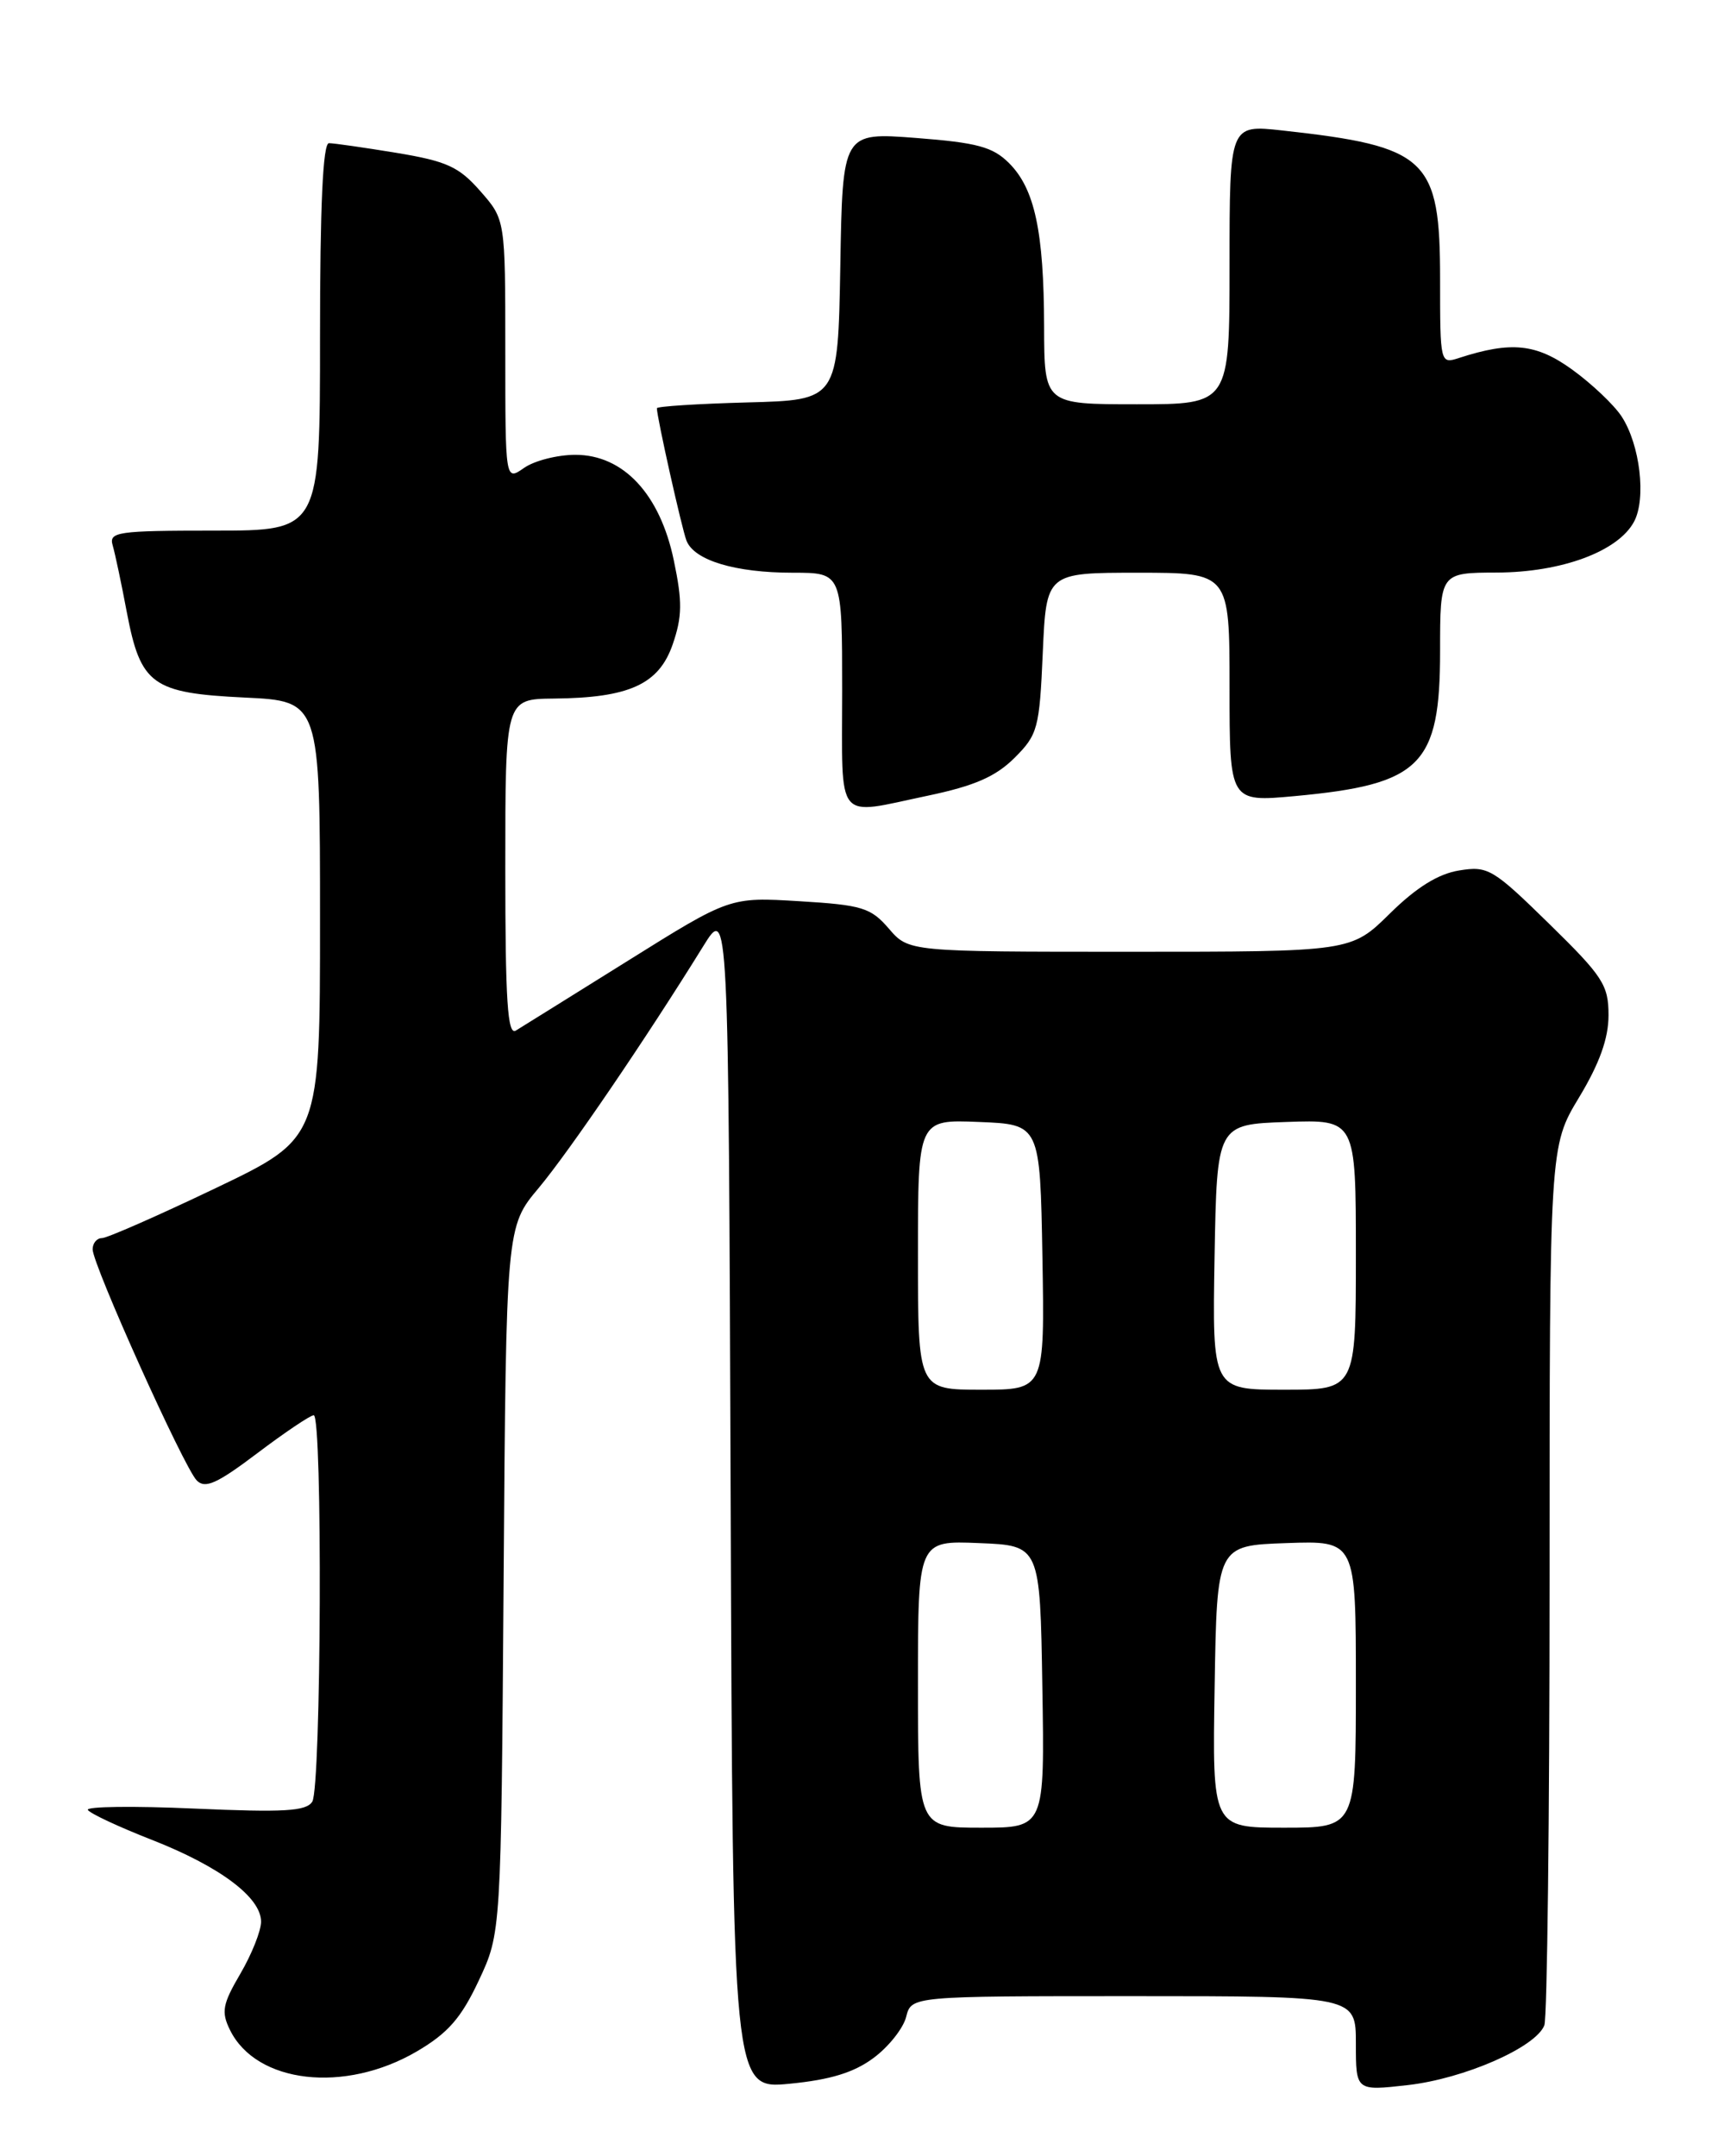 <?xml version="1.0" encoding="UTF-8" standalone="no"?>
<!DOCTYPE svg PUBLIC "-//W3C//DTD SVG 1.1//EN" "http://www.w3.org/Graphics/SVG/1.1/DTD/svg11.dtd" >
<svg xmlns="http://www.w3.org/2000/svg" xmlns:xlink="http://www.w3.org/1999/xlink" version="1.1" viewBox="0 0 204 256">
 <g >
 <path fill="currentColor"
d=" M 103.74 244.33 C 105.53 243.00 107.26 240.81 107.60 239.46 C 108.22 237.00 108.22 237.00 134.61 237.00 C 161.00 237.00 161.00 237.00 161.00 242.63 C 161.00 248.26 161.00 248.26 167.17 247.56 C 173.86 246.80 182.37 243.08 183.38 240.46 C 183.72 239.57 184.00 215.72 184.00 187.47 C 184.00 136.10 184.00 136.10 187.50 130.30 C 189.93 126.27 191.00 123.29 191.00 120.54 C 191.00 116.95 190.34 115.93 183.94 109.67 C 177.27 103.14 176.68 102.79 173.26 103.35 C 170.78 103.75 168.18 105.36 165.03 108.47 C 160.43 113.00 160.43 113.00 134.17 113.00 C 107.90 113.00 107.90 113.00 105.54 110.25 C 103.40 107.77 102.38 107.45 94.92 107.00 C 86.67 106.50 86.67 106.50 74.59 114.05 C 67.94 118.20 61.94 121.94 61.25 122.36 C 60.27 122.96 60.00 118.84 60.00 103.06 C 60.00 83.00 60.00 83.00 65.75 82.94 C 74.72 82.86 78.24 81.25 79.88 76.50 C 81.01 73.21 81.04 71.44 80.01 66.53 C 78.37 58.66 74.02 54.00 68.32 54.00 C 66.19 54.00 63.44 54.70 62.22 55.56 C 60.00 57.11 60.00 57.11 60.00 41.59 C 60.00 26.07 60.00 26.07 57.03 22.69 C 54.49 19.79 53.05 19.14 47.09 18.15 C 43.25 17.52 39.64 17.00 39.06 17.00 C 38.34 17.00 38.00 24.50 38.00 40.00 C 38.00 63.00 38.00 63.00 25.43 63.00 C 13.94 63.00 12.91 63.15 13.38 64.75 C 13.66 65.71 14.42 69.29 15.06 72.70 C 16.70 81.30 18.06 82.29 29.04 82.82 C 38.00 83.24 38.00 83.24 38.00 109.19 C 38.00 135.14 38.00 135.14 25.60 141.07 C 18.78 144.33 12.71 147.00 12.10 147.00 C 11.50 147.00 11.00 147.60 11.00 148.33 C 11.00 150.16 21.83 174.21 23.36 175.77 C 24.36 176.79 25.77 176.15 30.55 172.54 C 33.82 170.07 36.84 168.04 37.25 168.03 C 38.32 167.99 38.15 212.21 37.08 213.91 C 36.36 215.05 33.72 215.20 23.08 214.73 C 15.87 214.41 10.18 214.48 10.43 214.89 C 10.69 215.31 14.09 216.90 18.00 218.43 C 26.11 221.61 31.00 225.27 31.00 228.16 C 31.00 229.25 29.89 232.03 28.54 234.34 C 26.42 237.96 26.25 238.87 27.31 241.02 C 30.44 247.38 40.93 248.58 49.50 243.56 C 53.21 241.38 54.76 239.60 56.85 235.15 C 59.50 229.50 59.50 229.50 59.80 187.58 C 60.10 145.65 60.10 145.65 63.98 141.03 C 67.61 136.68 76.72 123.30 83.50 112.35 C 86.50 107.50 86.50 107.50 86.76 177.78 C 87.01 248.05 87.01 248.05 93.76 247.40 C 98.61 246.93 101.41 246.07 103.74 244.33 Z  M 110.18 94.47 C 115.71 93.31 118.22 92.21 120.45 90.00 C 123.23 87.23 123.43 86.49 123.82 77.53 C 124.24 68.00 124.24 68.00 135.12 68.00 C 146.00 68.00 146.00 68.00 146.00 81.62 C 146.00 95.23 146.00 95.23 153.75 94.52 C 168.75 93.13 171.00 90.88 171.00 77.28 C 171.00 68.00 171.00 68.00 177.75 67.98 C 185.44 67.95 192.14 65.47 194.03 61.94 C 195.50 59.20 194.74 52.78 192.55 49.44 C 191.66 48.08 189.03 45.58 186.71 43.90 C 182.43 40.80 179.46 40.49 173.25 42.50 C 171.02 43.23 171.00 43.16 171.00 33.17 C 171.00 18.80 169.51 17.39 152.25 15.49 C 146.00 14.80 146.00 14.80 146.00 31.40 C 146.00 48.00 146.00 48.00 135.00 48.00 C 124.00 48.00 124.00 48.00 123.98 38.75 C 123.95 27.46 122.86 22.41 119.82 19.37 C 117.89 17.44 116.04 16.94 108.78 16.38 C 100.05 15.71 100.05 15.71 99.78 31.60 C 99.50 47.50 99.50 47.50 88.75 47.78 C 82.84 47.94 78.00 48.25 78.00 48.47 C 78.00 49.53 80.95 62.71 81.51 64.18 C 82.42 66.53 87.28 68.00 94.15 68.00 C 100.00 68.00 100.00 68.00 100.00 82.00 C 100.00 97.95 99.06 96.80 110.18 94.47 Z  M 109.00 199.96 C 109.00 182.91 109.00 182.91 116.25 183.21 C 123.50 183.50 123.50 183.50 123.77 200.25 C 124.05 217.00 124.05 217.00 116.52 217.00 C 109.00 217.00 109.00 217.00 109.00 199.96 Z  M 144.23 200.25 C 144.50 183.50 144.50 183.50 152.75 183.21 C 161.00 182.92 161.00 182.92 161.00 199.96 C 161.00 217.00 161.00 217.00 152.48 217.00 C 143.95 217.00 143.95 217.00 144.23 200.25 Z  M 109.00 148.96 C 109.00 132.91 109.00 132.91 116.25 133.21 C 123.50 133.50 123.50 133.50 123.78 149.25 C 124.05 165.00 124.05 165.00 116.53 165.00 C 109.00 165.00 109.00 165.00 109.00 148.96 Z  M 144.22 149.25 C 144.50 133.50 144.50 133.50 152.75 133.21 C 161.00 132.92 161.00 132.92 161.00 148.96 C 161.00 165.00 161.00 165.00 152.47 165.00 C 143.95 165.00 143.95 165.00 144.22 149.25 Z "/>
</g>
</svg>